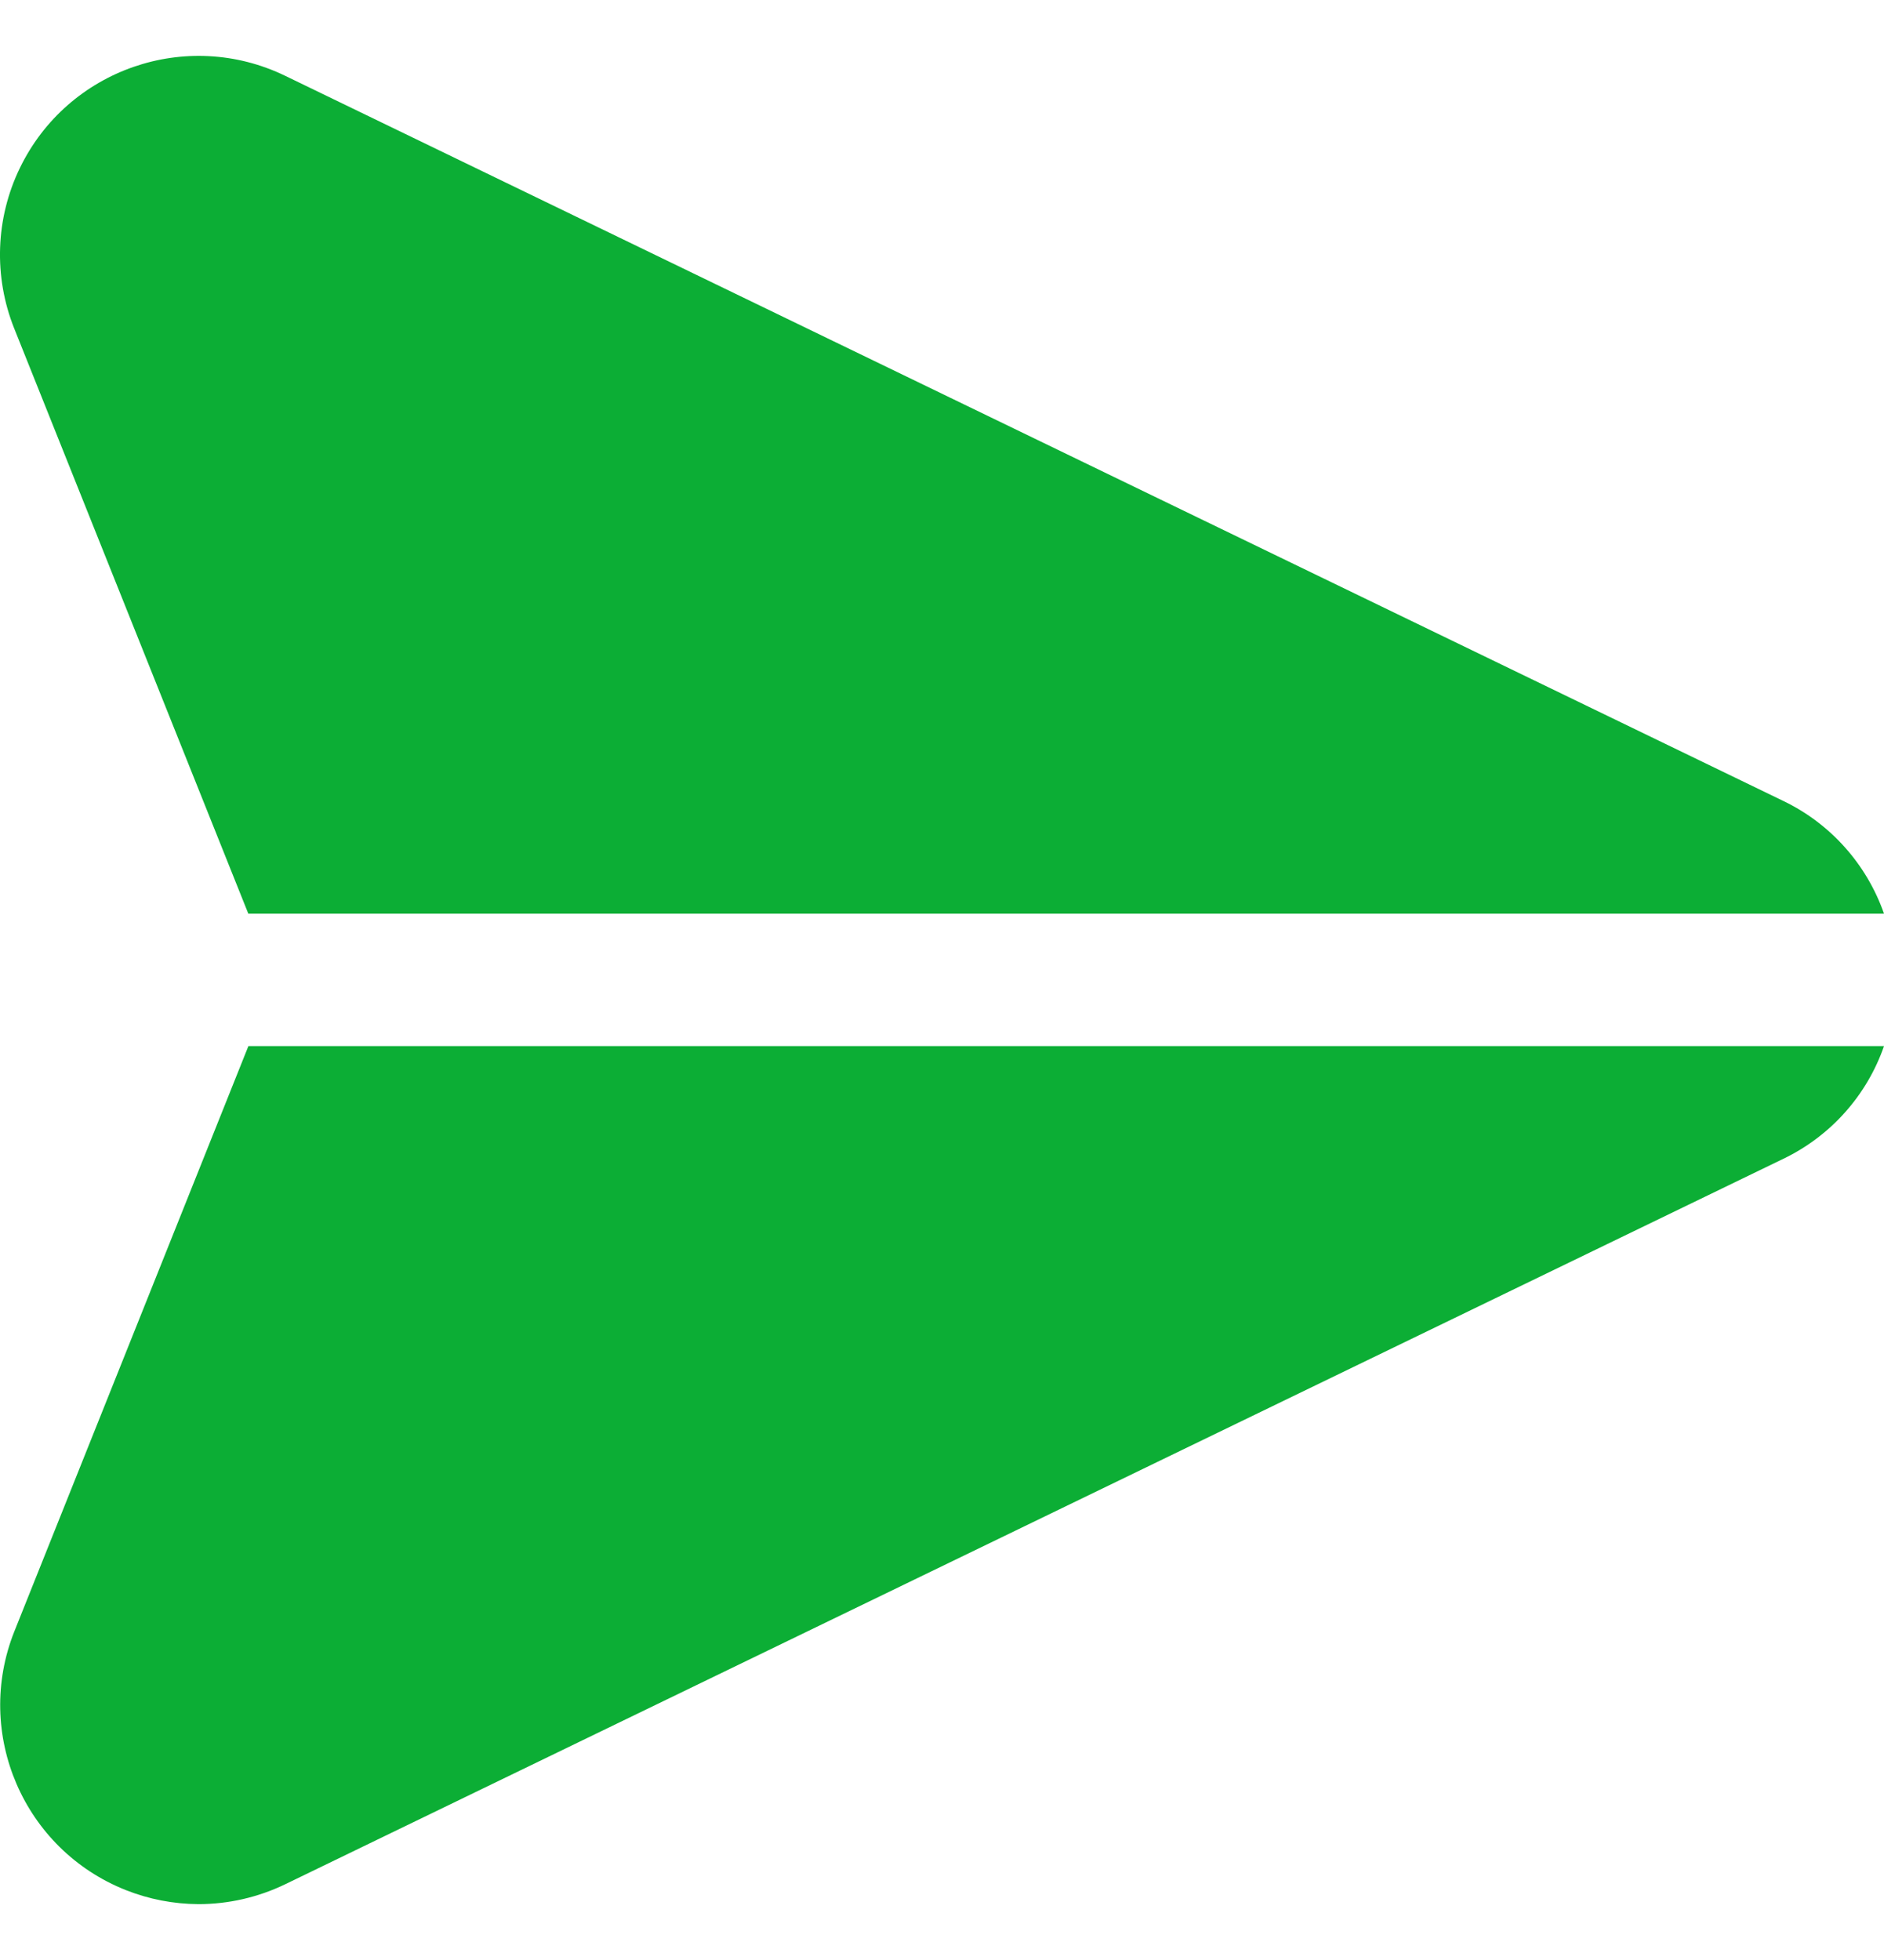 <svg width="25" height="26" viewBox="0 0 25 26" fill="none" xmlns="http://www.w3.org/2000/svg">
<g id="fi_876828" clip-path="url(#clip0_894_29895)">
<g id="Group">
<g id="Group_2">
<path id="Vector" d="M23.668 10.627L3.785 1.006C2.475 0.371 0.899 0.918 0.264 2.228C-0.06 2.896 -0.087 3.669 0.189 4.358L3.295 12.12H25C24.771 11.466 24.292 10.928 23.668 10.627Z" fill="#0CAE35"/>
</g>
</g>
<g id="Group_3">
<g id="Group_4">
<path id="Vector_2" d="M3.296 13.877L0.19 21.642C-0.349 22.997 0.313 24.533 1.668 25.072C1.975 25.194 2.302 25.257 2.632 25.259C3.031 25.259 3.425 25.169 3.785 24.995L23.668 15.37C24.292 15.069 24.772 14.532 25 13.877H3.296Z" fill="#0CAE35"/>
</g>
</g>
</g>
<defs>
<clipPath id="clip0_894_29895">
<rect width="25" height="25" fill="white" transform="translate(0 0.5)"/>
</clipPath>
</defs>
</svg>
